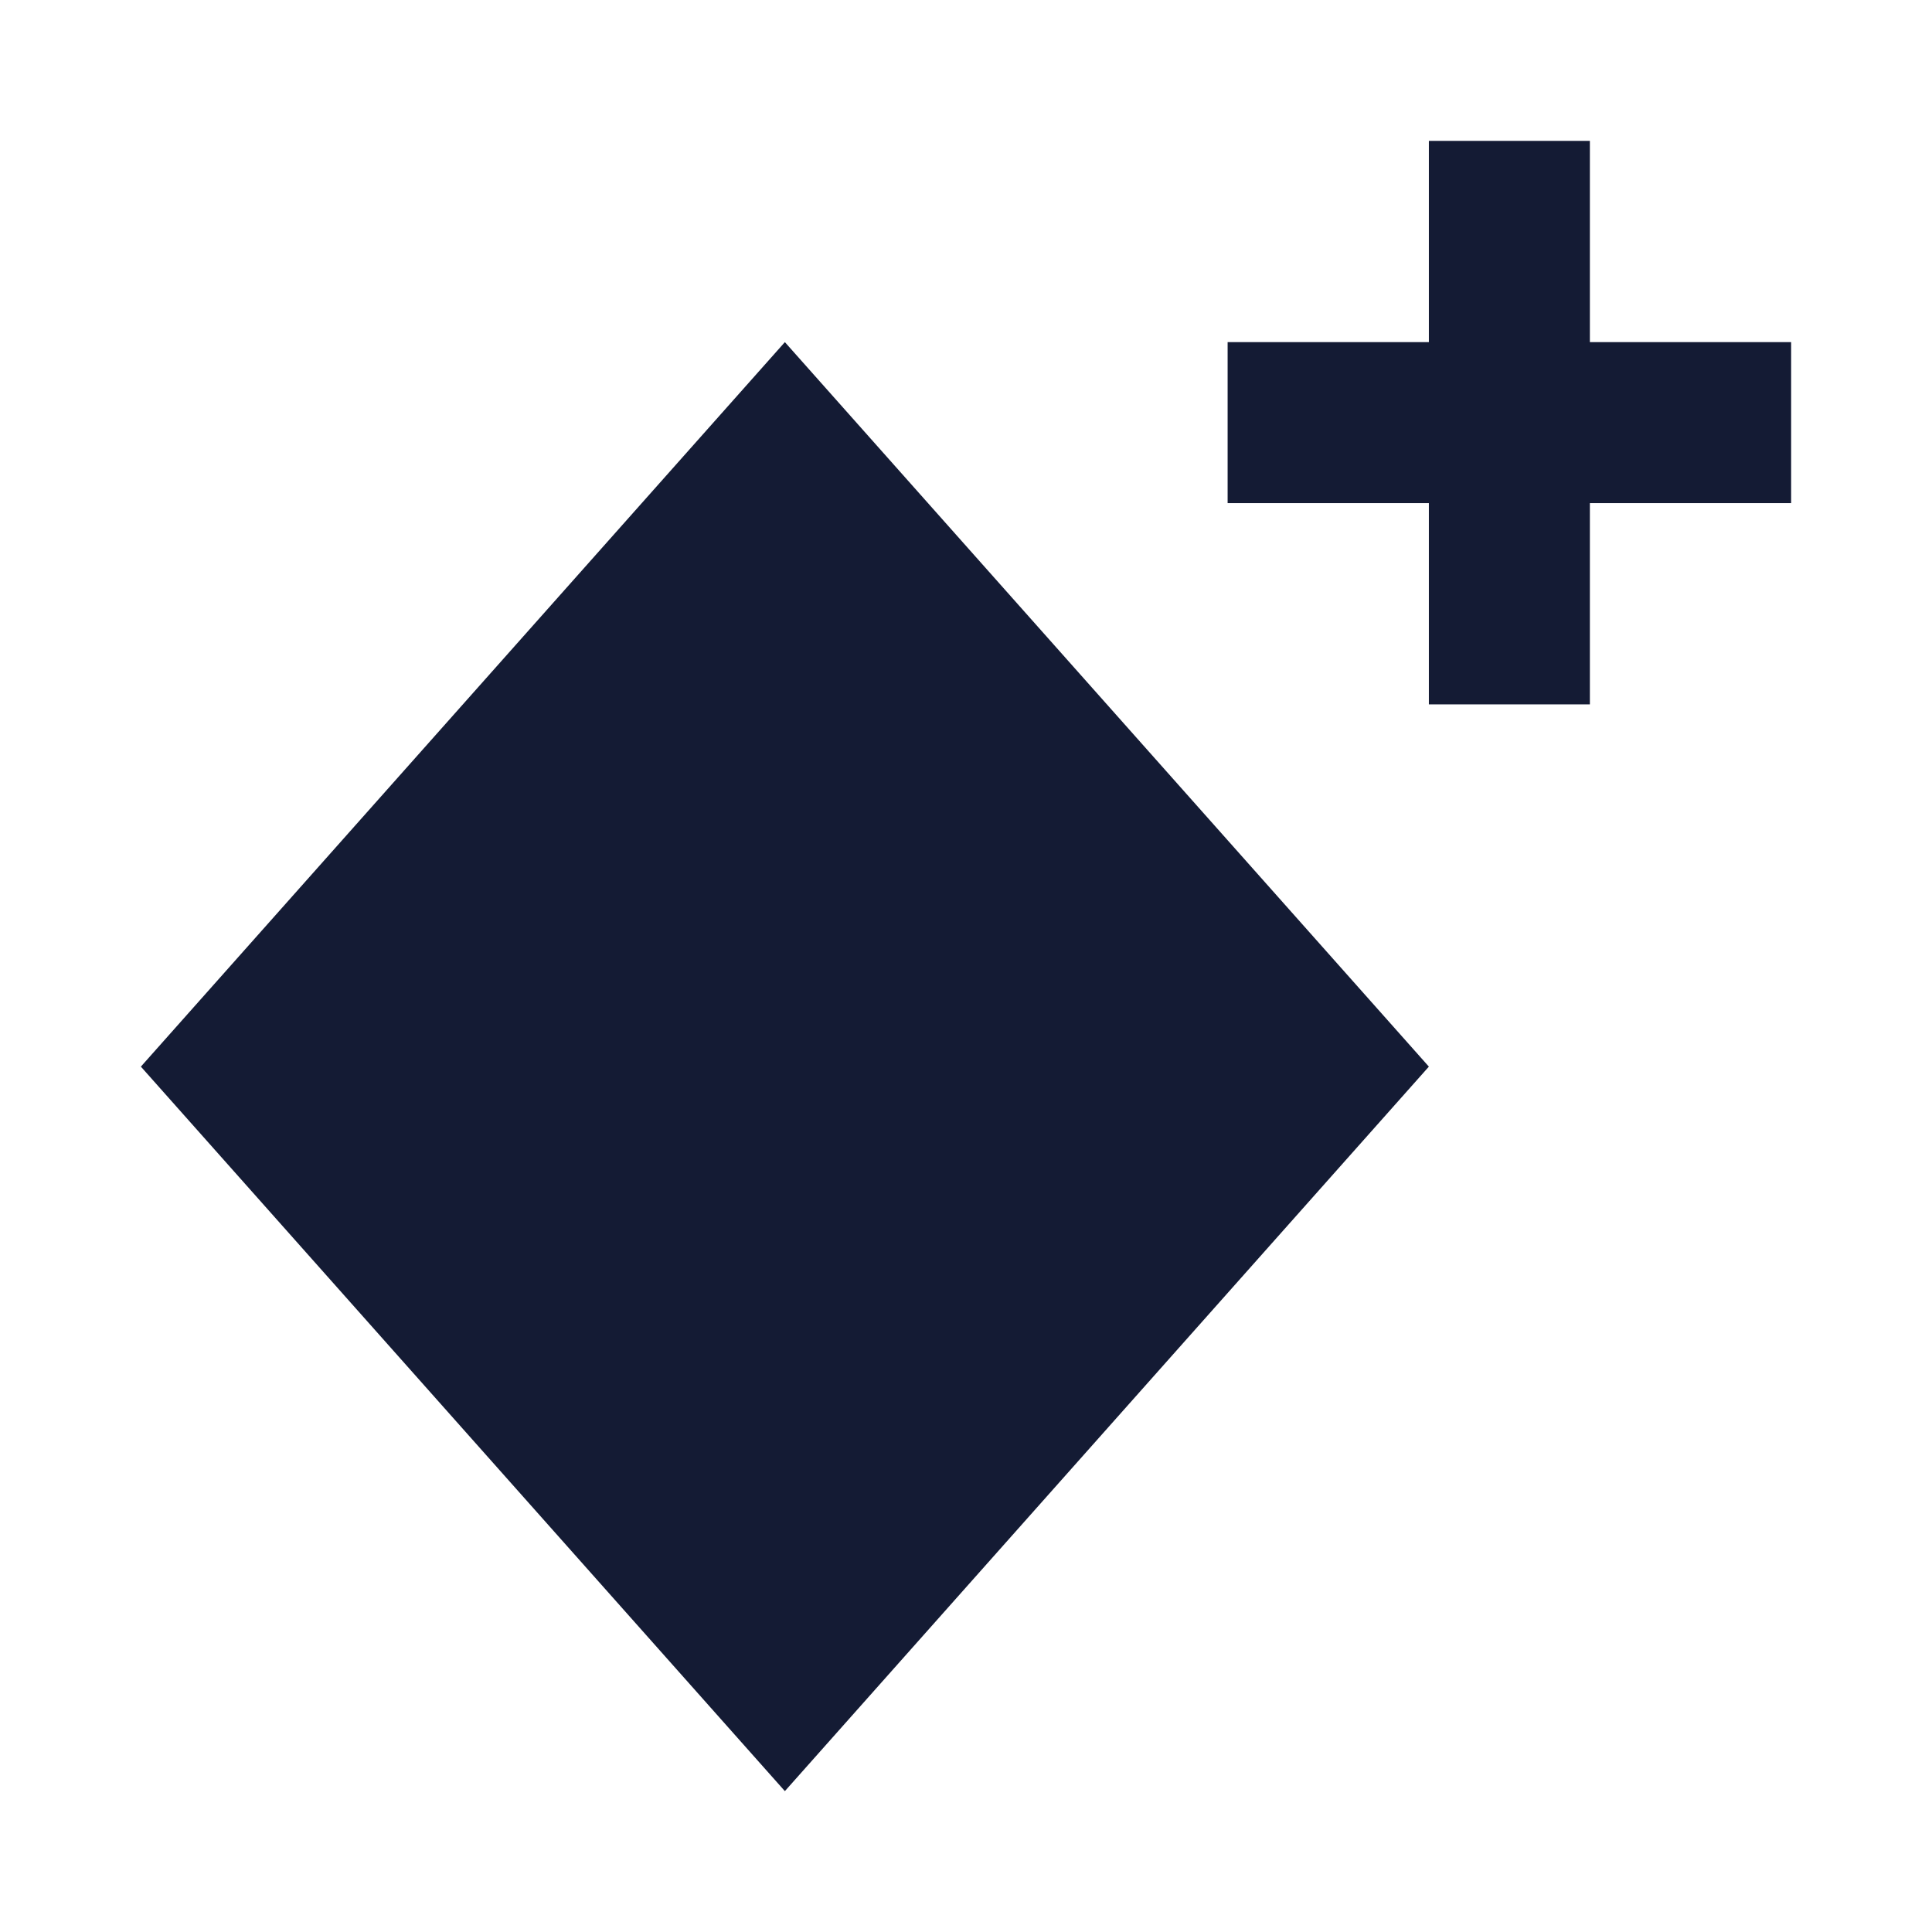 <svg width="24" height="24" viewBox="0 0 24 24" fill="none" xmlns="http://www.w3.org/2000/svg">
<path d="M9.75 4.25L17.75 13.25L9.75 22.25L1.75 13.25L9.75 4.25Z" fill="#141B34"/>
<path fill-rule="evenodd" clip-rule="evenodd" d="M19.75 6.25V8.75H17.75L17.75 6.25H15.25V4.25H17.75L17.75 1.75H19.75V4.25H22.25V6.25H19.75Z" fill="#141B34"/>
</svg>
